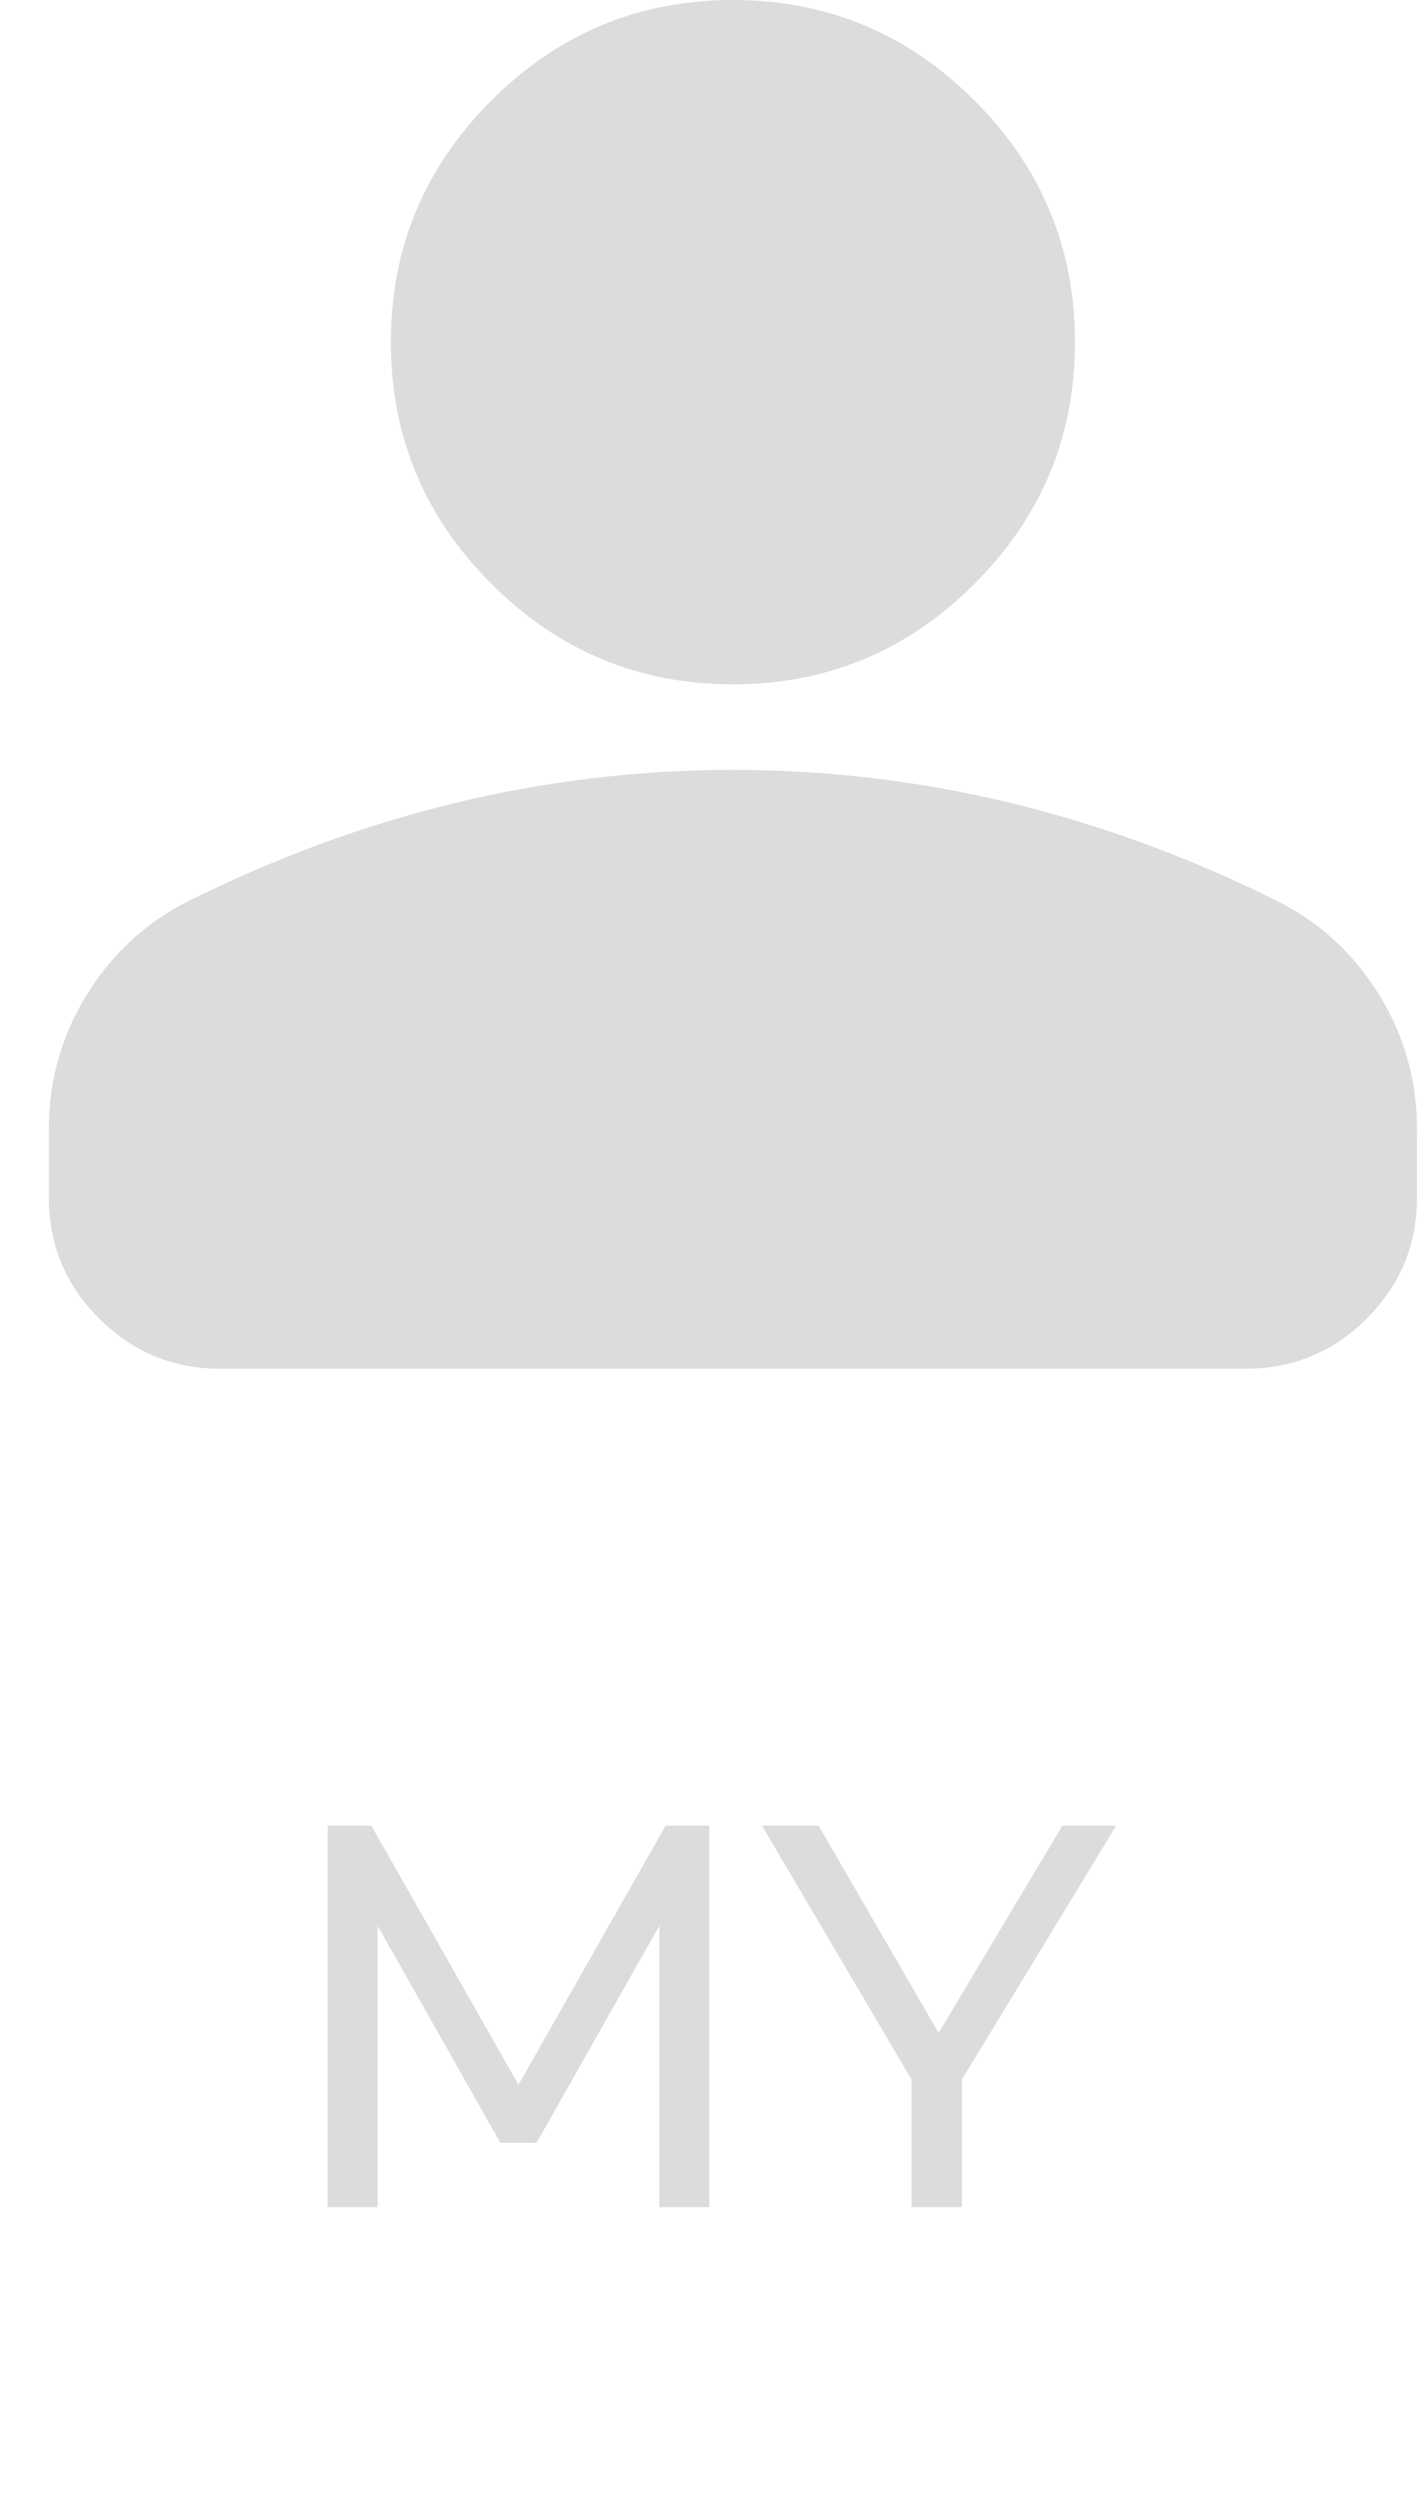 <svg width="24" height="42" viewBox="0 0 24 42" fill="none" xmlns="http://www.w3.org/2000/svg">
<path d="M12.318 11.497C10.737 11.497 9.384 10.934 8.258 9.808C7.132 8.683 6.569 7.329 6.569 5.749C6.569 4.168 7.132 2.814 8.258 1.689C9.384 0.563 10.737 0 12.318 0C13.899 0 15.252 0.563 16.378 1.689C17.504 2.814 18.067 4.168 18.067 5.749C18.067 7.329 17.504 8.683 16.378 9.808C15.252 10.934 13.899 11.497 12.318 11.497ZM3.695 22.994C2.905 22.994 2.228 22.713 1.666 22.151C1.102 21.587 0.821 20.91 0.821 20.12V18.97C0.821 18.156 1.031 17.407 1.45 16.724C1.869 16.042 2.426 15.521 3.12 15.162C4.605 14.419 6.114 13.862 7.647 13.49C9.18 13.12 10.737 12.934 12.318 12.934C13.899 12.934 15.456 13.12 16.989 13.49C18.522 13.862 20.031 14.419 21.516 15.162C22.21 15.521 22.767 16.042 23.186 16.724C23.605 17.407 23.815 18.156 23.815 18.97V20.12C23.815 20.91 23.534 21.587 22.971 22.151C22.408 22.713 21.731 22.994 20.941 22.994H3.695Z" fill="#DCDCDC"/>
<path d="M5.506 30.672H6.242L8.714 35.024L11.186 30.672H11.922V37.08H11.082V32.352L9.018 36H8.41L6.346 32.352V37.08H5.506V30.672ZM18.759 30.672L16.167 34.936V37.08H15.319V34.936L12.807 30.672H13.759L15.775 34.152L17.855 30.672H18.759Z" fill="#DCDCDC"/>
</svg>
